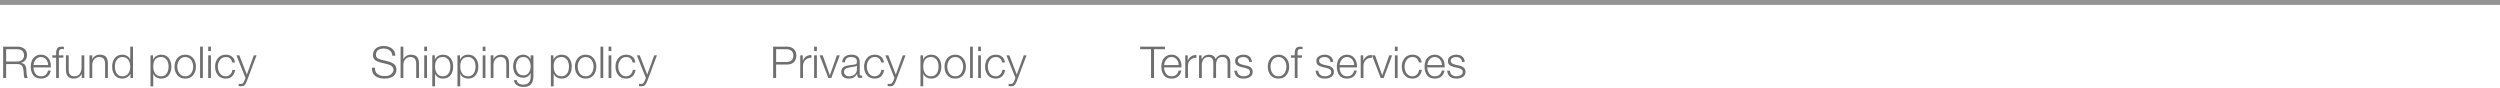 <svg width="513" height="18" viewBox="0 0 513 18" fill="none" xmlns="http://www.w3.org/2000/svg">
<line y1="0.5" x2="513" y2="0.5" stroke="#939393"/>
<path d="M1.26 12.625H3.546C3.936 12.625 4.263 12.511 4.527 12.283C4.797 12.055 4.932 11.752 4.932 11.374C4.932 10.972 4.815 10.66 4.581 10.438C4.347 10.21 4.002 10.096 3.546 10.096H1.26V12.625ZM0.648 9.574H3.591C4.155 9.574 4.62 9.715 4.986 9.997C5.358 10.279 5.544 10.696 5.544 11.248C5.544 11.668 5.436 12.025 5.22 12.319C5.004 12.613 4.695 12.802 4.293 12.886V12.904C4.689 12.958 4.968 13.108 5.13 13.354C5.298 13.594 5.394 13.927 5.418 14.353C5.418 14.371 5.421 14.47 5.427 14.65C5.439 14.83 5.448 14.962 5.454 15.046C5.466 15.13 5.481 15.247 5.499 15.397C5.517 15.547 5.544 15.67 5.58 15.766C5.616 15.862 5.661 15.94 5.715 16H5.04C5.004 15.946 4.974 15.871 4.95 15.775C4.932 15.679 4.917 15.595 4.905 15.523C4.899 15.445 4.893 15.349 4.887 15.235C4.881 15.115 4.875 15.037 4.869 15.001C4.857 14.773 4.842 14.59 4.824 14.452C4.812 14.308 4.779 14.143 4.725 13.957C4.677 13.765 4.608 13.618 4.518 13.516C4.434 13.408 4.311 13.318 4.149 13.246C3.993 13.174 3.804 13.141 3.582 13.147H1.26V16H0.648V9.574ZM9.882 13.354C9.87 12.904 9.729 12.517 9.459 12.193C9.189 11.863 8.838 11.698 8.406 11.698C7.968 11.698 7.617 11.86 7.353 12.184C7.089 12.502 6.93 12.892 6.876 13.354H9.882ZM6.876 13.831C6.876 14.305 7.005 14.728 7.263 15.1C7.527 15.472 7.908 15.658 8.406 15.658C9.18 15.658 9.666 15.262 9.864 14.47H10.431C10.179 15.574 9.504 16.126 8.406 16.126C7.704 16.126 7.179 15.898 6.831 15.442C6.483 14.98 6.309 14.392 6.309 13.678C6.309 13.246 6.378 12.853 6.516 12.499C6.654 12.139 6.885 11.836 7.209 11.59C7.539 11.344 7.938 11.221 8.406 11.221C8.88 11.221 9.276 11.35 9.594 11.608C9.918 11.866 10.146 12.187 10.278 12.571C10.41 12.955 10.467 13.375 10.449 13.831H6.876ZM13.001 11.833H12.083V16H11.516V11.833H10.724V11.356H11.516V10.933C11.516 10.489 11.597 10.153 11.759 9.925C11.921 9.691 12.215 9.574 12.641 9.574C12.797 9.574 12.956 9.586 13.118 9.61V10.096C12.95 10.066 12.812 10.051 12.704 10.051C12.584 10.051 12.482 10.069 12.398 10.105C12.32 10.135 12.26 10.174 12.218 10.222C12.176 10.264 12.143 10.333 12.119 10.429C12.101 10.519 12.089 10.597 12.083 10.663C12.083 10.723 12.083 10.819 12.083 10.951V11.356H13.001V11.833ZM17.301 16H16.779V15.163H16.761C16.617 15.469 16.401 15.706 16.113 15.874C15.831 16.042 15.513 16.126 15.159 16.126C14.073 16.126 13.53 15.541 13.53 14.371V11.356H14.097V14.38C14.109 14.812 14.208 15.133 14.394 15.343C14.586 15.553 14.901 15.658 15.339 15.658C15.795 15.658 16.14 15.478 16.374 15.118C16.614 14.752 16.734 14.311 16.734 13.795V11.356H17.301V16ZM18.364 11.356H18.931V12.157H18.949C19.057 11.875 19.249 11.65 19.525 11.482C19.801 11.308 20.104 11.221 20.434 11.221C21.058 11.221 21.496 11.374 21.748 11.68C22.006 11.98 22.135 12.424 22.135 13.012V16H21.568V13.102C21.568 12.166 21.175 11.698 20.389 11.698C19.951 11.698 19.6 11.848 19.336 12.148C19.078 12.442 18.943 12.823 18.931 13.291V16H18.364V11.356ZM27.293 16H26.771V15.118H26.753C26.633 15.418 26.414 15.661 26.096 15.847C25.778 16.033 25.445 16.126 25.097 16.126C24.425 16.126 23.909 15.895 23.549 15.433C23.189 14.971 23.009 14.386 23.009 13.678C23.009 12.976 23.189 12.391 23.549 11.923C23.909 11.455 24.425 11.221 25.097 11.221C25.457 11.221 25.787 11.311 26.087 11.491C26.387 11.665 26.594 11.914 26.708 12.238H26.726V9.574H27.293V16ZM23.72 12.733C23.624 13.021 23.576 13.336 23.576 13.678C23.576 14.02 23.624 14.335 23.72 14.623C23.822 14.911 23.99 15.157 24.224 15.361C24.464 15.559 24.755 15.658 25.097 15.658C25.649 15.658 26.057 15.466 26.321 15.082C26.591 14.692 26.726 14.224 26.726 13.678C26.726 13.132 26.591 12.667 26.321 12.283C26.057 11.893 25.649 11.698 25.097 11.698C24.755 11.698 24.464 11.8 24.224 12.004C23.99 12.202 23.822 12.445 23.72 12.733ZM30.88 11.356H31.402V12.238H31.42C31.552 11.92 31.765 11.671 32.059 11.491C32.353 11.311 32.692 11.221 33.076 11.221C33.748 11.221 34.264 11.455 34.624 11.923C34.984 12.391 35.164 12.976 35.164 13.678C35.164 14.386 34.984 14.971 34.624 15.433C34.264 15.895 33.748 16.126 33.076 16.126C32.716 16.126 32.386 16.039 32.086 15.865C31.786 15.691 31.579 15.442 31.465 15.118H31.447V17.71H30.88V11.356ZM34.444 14.623C34.546 14.335 34.597 14.02 34.597 13.678C34.597 13.336 34.546 13.021 34.444 12.733C34.348 12.445 34.18 12.202 33.94 12.004C33.706 11.8 33.418 11.698 33.076 11.698C31.99 11.698 31.447 12.358 31.447 13.678C31.447 14.224 31.579 14.692 31.843 15.082C32.113 15.466 32.524 15.658 33.076 15.658C33.418 15.658 33.706 15.559 33.94 15.361C34.18 15.157 34.348 14.911 34.444 14.623ZM39.207 12.292C38.919 11.896 38.52 11.698 38.01 11.698C37.5 11.698 37.101 11.896 36.813 12.292C36.525 12.682 36.381 13.144 36.381 13.678C36.381 14.212 36.525 14.677 36.813 15.073C37.101 15.463 37.5 15.658 38.01 15.658C38.52 15.658 38.919 15.463 39.207 15.073C39.495 14.677 39.639 14.212 39.639 13.678C39.639 13.144 39.495 12.682 39.207 12.292ZM36.399 11.932C36.789 11.458 37.326 11.221 38.01 11.221C38.694 11.221 39.231 11.458 39.621 11.932C40.011 12.4 40.206 12.982 40.206 13.678C40.206 14.38 40.011 14.965 39.621 15.433C39.231 15.895 38.694 16.126 38.01 16.126C37.326 16.126 36.789 15.895 36.399 15.433C36.009 14.965 35.814 14.38 35.814 13.678C35.814 12.982 36.009 12.4 36.399 11.932ZM41.058 9.574H41.625V16H41.058V9.574ZM42.719 9.574H43.286V10.483H42.719V9.574ZM42.719 11.356H43.286V16H42.719V11.356ZM47.647 12.814C47.485 12.07 47.047 11.698 46.333 11.698C45.823 11.698 45.424 11.896 45.136 12.292C44.848 12.682 44.704 13.144 44.704 13.678C44.704 14.212 44.848 14.677 45.136 15.073C45.424 15.463 45.823 15.658 46.333 15.658C46.681 15.658 46.984 15.532 47.242 15.28C47.5 15.028 47.647 14.713 47.683 14.335H48.25C48.172 14.899 47.965 15.34 47.629 15.658C47.293 15.97 46.861 16.126 46.333 16.126C45.649 16.126 45.112 15.895 44.722 15.433C44.332 14.965 44.137 14.38 44.137 13.678C44.137 12.982 44.332 12.4 44.722 11.932C45.112 11.458 45.649 11.221 46.333 11.221C46.849 11.221 47.275 11.356 47.611 11.626C47.947 11.896 48.148 12.292 48.214 12.814H47.647ZM48.516 11.356H49.119L50.649 15.316L52.08 11.356H52.647L50.631 16.702C50.457 17.11 50.295 17.38 50.145 17.512C49.995 17.644 49.749 17.71 49.407 17.71C49.179 17.698 49.035 17.683 48.975 17.665V17.188C49.125 17.218 49.254 17.233 49.362 17.233C49.482 17.233 49.584 17.218 49.668 17.188C49.752 17.158 49.824 17.101 49.884 17.017C49.95 16.939 49.998 16.87 50.028 16.81C50.058 16.75 50.106 16.648 50.172 16.504L50.37 15.982L48.516 11.356Z" fill="#6F6F6F"/>
<path d="M76.936 13.885C76.912 15.037 77.611 15.613 79.033 15.613C79.279 15.613 79.525 15.574 79.771 15.496C80.023 15.412 80.245 15.265 80.437 15.055C80.635 14.845 80.734 14.596 80.734 14.308C80.734 13.744 80.293 13.357 79.411 13.147L77.98 12.796C77.53 12.676 77.176 12.505 76.918 12.283C76.66 12.055 76.531 11.71 76.531 11.248C76.531 11.068 76.564 10.885 76.63 10.699C76.696 10.507 76.804 10.312 76.954 10.114C77.104 9.916 77.332 9.754 77.638 9.628C77.95 9.502 78.319 9.439 78.745 9.439C79.417 9.439 79.981 9.616 80.437 9.97C80.893 10.318 81.121 10.807 81.121 11.437H80.509C80.485 10.969 80.305 10.606 79.969 10.348C79.639 10.09 79.234 9.961 78.754 9.961C78.286 9.961 77.899 10.063 77.593 10.267C77.293 10.471 77.143 10.795 77.143 11.239C77.143 11.749 77.467 12.076 78.115 12.22L79.681 12.607C80.203 12.745 80.611 12.943 80.905 13.201C81.199 13.453 81.346 13.819 81.346 14.299C81.346 14.419 81.334 14.542 81.31 14.668C81.292 14.788 81.232 14.941 81.13 15.127C81.034 15.313 80.905 15.475 80.743 15.613C80.581 15.751 80.338 15.871 80.014 15.973C79.696 16.075 79.321 16.126 78.889 16.126C78.085 16.126 77.446 15.94 76.972 15.568C76.504 15.196 76.288 14.635 76.324 13.885H76.936ZM82.2 9.574H82.767V12.157H82.785C82.893 11.875 83.085 11.65 83.361 11.482C83.637 11.308 83.94 11.221 84.27 11.221C84.894 11.221 85.332 11.374 85.584 11.68C85.842 11.98 85.971 12.424 85.971 13.012V16H85.404V13.102C85.404 12.166 85.011 11.698 84.225 11.698C83.787 11.698 83.436 11.848 83.172 12.148C82.914 12.442 82.779 12.823 82.767 13.291V16H82.2V9.574ZM87.052 9.574H87.619V10.483H87.052V9.574ZM87.052 11.356H87.619V16H87.052V11.356ZM88.704 11.356H89.226V12.238H89.244C89.376 11.92 89.589 11.671 89.883 11.491C90.177 11.311 90.516 11.221 90.9 11.221C91.572 11.221 92.088 11.455 92.448 11.923C92.808 12.391 92.988 12.976 92.988 13.678C92.988 14.386 92.808 14.971 92.448 15.433C92.088 15.895 91.572 16.126 90.9 16.126C90.54 16.126 90.21 16.039 89.91 15.865C89.61 15.691 89.403 15.442 89.289 15.118H89.271V17.71H88.704V11.356ZM92.268 14.623C92.37 14.335 92.421 14.02 92.421 13.678C92.421 13.336 92.37 13.021 92.268 12.733C92.172 12.445 92.004 12.202 91.764 12.004C91.53 11.8 91.242 11.698 90.9 11.698C89.814 11.698 89.271 12.358 89.271 13.678C89.271 14.224 89.403 14.692 89.667 15.082C89.937 15.466 90.348 15.658 90.9 15.658C91.242 15.658 91.53 15.559 91.764 15.361C92.004 15.157 92.172 14.911 92.268 14.623ZM93.872 11.356H94.394V12.238H94.412C94.544 11.92 94.757 11.671 95.051 11.491C95.345 11.311 95.684 11.221 96.068 11.221C96.74 11.221 97.256 11.455 97.616 11.923C97.976 12.391 98.156 12.976 98.156 13.678C98.156 14.386 97.976 14.971 97.616 15.433C97.256 15.895 96.74 16.126 96.068 16.126C95.708 16.126 95.378 16.039 95.078 15.865C94.778 15.691 94.571 15.442 94.457 15.118H94.439V17.71H93.872V11.356ZM97.436 14.623C97.538 14.335 97.589 14.02 97.589 13.678C97.589 13.336 97.538 13.021 97.436 12.733C97.34 12.445 97.172 12.202 96.932 12.004C96.698 11.8 96.41 11.698 96.068 11.698C94.982 11.698 94.439 12.358 94.439 13.678C94.439 14.224 94.571 14.692 94.835 15.082C95.105 15.466 95.516 15.658 96.068 15.658C96.41 15.658 96.698 15.559 96.932 15.361C97.172 15.157 97.34 14.911 97.436 14.623ZM99.049 9.574H99.616V10.483H99.049V9.574ZM99.049 11.356H99.616V16H99.049V11.356ZM100.692 11.356H101.259V12.157H101.277C101.385 11.875 101.577 11.65 101.853 11.482C102.129 11.308 102.432 11.221 102.762 11.221C103.386 11.221 103.824 11.374 104.076 11.68C104.334 11.98 104.463 12.424 104.463 13.012V16H103.896V13.102C103.896 12.166 103.503 11.698 102.717 11.698C102.279 11.698 101.928 11.848 101.664 12.148C101.406 12.442 101.271 12.823 101.259 13.291V16H100.692V11.356ZM109.459 15.622C109.459 16.342 109.297 16.891 108.973 17.269C108.649 17.653 108.124 17.845 107.398 17.845C106.888 17.845 106.447 17.725 106.075 17.485C105.709 17.251 105.508 16.903 105.472 16.441H106.039C106.093 16.759 106.246 16.993 106.498 17.143C106.75 17.293 107.05 17.368 107.398 17.368C108.394 17.368 108.892 16.786 108.892 15.622V14.992H108.874C108.742 15.286 108.547 15.52 108.289 15.694C108.031 15.862 107.734 15.946 107.398 15.946C106.69 15.946 106.162 15.727 105.814 15.289C105.472 14.851 105.301 14.275 105.301 13.561C105.301 12.895 105.487 12.34 105.859 11.896C106.237 11.446 106.75 11.221 107.398 11.221C107.728 11.221 108.028 11.311 108.298 11.491C108.568 11.671 108.76 11.893 108.874 12.157H108.892V11.356H109.459V15.622ZM107.398 15.469C107.866 15.469 108.232 15.289 108.496 14.929C108.76 14.563 108.892 14.128 108.892 13.624C108.892 13.108 108.766 12.658 108.514 12.274C108.268 11.89 107.896 11.698 107.398 11.698C106.894 11.698 106.513 11.887 106.255 12.265C105.997 12.637 105.868 13.09 105.868 13.624C105.868 14.134 105.997 14.569 106.255 14.929C106.519 15.289 106.9 15.469 107.398 15.469ZM113.041 11.356H113.563V12.238H113.581C113.713 11.92 113.926 11.671 114.22 11.491C114.514 11.311 114.853 11.221 115.237 11.221C115.909 11.221 116.425 11.455 116.785 11.923C117.145 12.391 117.325 12.976 117.325 13.678C117.325 14.386 117.145 14.971 116.785 15.433C116.425 15.895 115.909 16.126 115.237 16.126C114.877 16.126 114.547 16.039 114.247 15.865C113.947 15.691 113.74 15.442 113.626 15.118H113.608V17.71H113.041V11.356ZM116.605 14.623C116.707 14.335 116.758 14.02 116.758 13.678C116.758 13.336 116.707 13.021 116.605 12.733C116.509 12.445 116.341 12.202 116.101 12.004C115.867 11.8 115.579 11.698 115.237 11.698C114.151 11.698 113.608 12.358 113.608 13.678C113.608 14.224 113.74 14.692 114.004 15.082C114.274 15.466 114.685 15.658 115.237 15.658C115.579 15.658 115.867 15.559 116.101 15.361C116.341 15.157 116.509 14.911 116.605 14.623ZM121.368 12.292C121.08 11.896 120.681 11.698 120.171 11.698C119.661 11.698 119.262 11.896 118.974 12.292C118.686 12.682 118.542 13.144 118.542 13.678C118.542 14.212 118.686 14.677 118.974 15.073C119.262 15.463 119.661 15.658 120.171 15.658C120.681 15.658 121.08 15.463 121.368 15.073C121.656 14.677 121.8 14.212 121.8 13.678C121.8 13.144 121.656 12.682 121.368 12.292ZM118.56 11.932C118.95 11.458 119.487 11.221 120.171 11.221C120.855 11.221 121.392 11.458 121.782 11.932C122.172 12.4 122.367 12.982 122.367 13.678C122.367 14.38 122.172 14.965 121.782 15.433C121.392 15.895 120.855 16.126 120.171 16.126C119.487 16.126 118.95 15.895 118.56 15.433C118.17 14.965 117.975 14.38 117.975 13.678C117.975 12.982 118.17 12.4 118.56 11.932ZM123.219 9.574H123.786V16H123.219V9.574ZM124.88 9.574H125.447V10.483H124.88V9.574ZM124.88 11.356H125.447V16H124.88V11.356ZM129.808 12.814C129.646 12.07 129.208 11.698 128.494 11.698C127.984 11.698 127.585 11.896 127.297 12.292C127.009 12.682 126.865 13.144 126.865 13.678C126.865 14.212 127.009 14.677 127.297 15.073C127.585 15.463 127.984 15.658 128.494 15.658C128.842 15.658 129.145 15.532 129.403 15.28C129.661 15.028 129.808 14.713 129.844 14.335H130.411C130.333 14.899 130.126 15.34 129.79 15.658C129.454 15.97 129.022 16.126 128.494 16.126C127.81 16.126 127.273 15.895 126.883 15.433C126.493 14.965 126.298 14.38 126.298 13.678C126.298 12.982 126.493 12.4 126.883 11.932C127.273 11.458 127.81 11.221 128.494 11.221C129.01 11.221 129.436 11.356 129.772 11.626C130.108 11.896 130.309 12.292 130.375 12.814H129.808ZM130.677 11.356H131.28L132.81 15.316L134.241 11.356H134.808L132.792 16.702C132.618 17.11 132.456 17.38 132.306 17.512C132.156 17.644 131.91 17.71 131.568 17.71C131.34 17.698 131.196 17.683 131.136 17.665V17.188C131.286 17.218 131.415 17.233 131.523 17.233C131.643 17.233 131.745 17.218 131.829 17.188C131.913 17.158 131.985 17.101 132.045 17.017C132.111 16.939 132.159 16.87 132.189 16.81C132.219 16.75 132.267 16.648 132.333 16.504L132.531 15.982L130.677 11.356Z" fill="#6F6F6F"/>
<path d="M159.26 12.724H161.366C161.81 12.724 162.158 12.613 162.41 12.391C162.668 12.169 162.797 11.842 162.797 11.41C162.797 10.978 162.668 10.651 162.41 10.429C162.158 10.207 161.81 10.096 161.366 10.096H159.26V12.724ZM158.648 9.574H161.501C162.083 9.574 162.545 9.736 162.887 10.06C163.235 10.384 163.409 10.834 163.409 11.41C163.409 11.986 163.235 12.436 162.887 12.76C162.545 13.084 162.083 13.246 161.501 13.246H159.26V16H158.648V9.574ZM164.209 11.356H164.731V12.445H164.749C164.893 12.061 165.118 11.77 165.424 11.572C165.73 11.368 166.09 11.275 166.504 11.293V11.86C166 11.836 165.586 11.986 165.262 12.31C164.938 12.628 164.776 13.033 164.776 13.525V16H164.209V11.356ZM167.057 9.574H167.624V10.483H167.057V9.574ZM167.057 11.356H167.624V16H167.057V11.356ZM168.187 11.356H168.817L170.275 15.433H170.293L171.733 11.356H172.318L170.581 16H169.978L168.187 11.356ZM172.821 12.778C172.857 12.25 173.04 11.86 173.37 11.608C173.7 11.35 174.144 11.221 174.702 11.221C175.842 11.221 176.412 11.719 176.412 12.715V15.181C176.412 15.409 176.523 15.523 176.745 15.523C176.817 15.523 176.877 15.511 176.925 15.487V15.964C176.805 15.988 176.682 16 176.556 16C176.292 16 176.115 15.934 176.025 15.802C175.935 15.664 175.89 15.46 175.89 15.19H175.872C175.65 15.52 175.419 15.76 175.179 15.91C174.939 16.054 174.606 16.126 174.18 16.126C173.718 16.126 173.343 16.015 173.055 15.793C172.767 15.565 172.623 15.226 172.623 14.776C172.623 14.608 172.647 14.458 172.695 14.326C172.743 14.188 172.797 14.074 172.857 13.984C172.923 13.888 173.022 13.804 173.154 13.732C173.292 13.654 173.409 13.597 173.505 13.561C173.601 13.519 173.745 13.48 173.937 13.444C174.135 13.408 174.285 13.384 174.387 13.372C174.489 13.354 174.654 13.333 174.882 13.309C174.984 13.297 175.062 13.288 175.116 13.282C175.38 13.258 175.566 13.207 175.674 13.129C175.788 13.051 175.845 12.892 175.845 12.652C175.845 12.298 175.737 12.052 175.521 11.914C175.305 11.77 175.008 11.698 174.63 11.698C174.252 11.698 173.952 11.788 173.73 11.968C173.514 12.142 173.4 12.412 173.388 12.778H172.821ZM175.845 13.462H175.827C175.779 13.552 175.62 13.621 175.35 13.669C175.248 13.687 175.086 13.714 174.864 13.75C174.642 13.78 174.471 13.807 174.351 13.831C174.231 13.849 174.084 13.885 173.91 13.939C173.742 13.987 173.613 14.041 173.523 14.101C173.439 14.161 173.361 14.248 173.289 14.362C173.223 14.47 173.19 14.596 173.19 14.74C173.19 15.016 173.292 15.238 173.496 15.406C173.7 15.574 173.943 15.658 174.225 15.658C174.681 15.658 175.065 15.526 175.377 15.262C175.689 14.992 175.845 14.638 175.845 14.2V13.462ZM180.818 12.814C180.656 12.07 180.218 11.698 179.504 11.698C178.994 11.698 178.595 11.896 178.307 12.292C178.019 12.682 177.875 13.144 177.875 13.678C177.875 14.212 178.019 14.677 178.307 15.073C178.595 15.463 178.994 15.658 179.504 15.658C179.852 15.658 180.155 15.532 180.413 15.28C180.671 15.028 180.818 14.713 180.854 14.335H181.421C181.343 14.899 181.136 15.34 180.8 15.658C180.464 15.97 180.032 16.126 179.504 16.126C178.82 16.126 178.283 15.895 177.893 15.433C177.503 14.965 177.308 14.38 177.308 13.678C177.308 12.982 177.503 12.4 177.893 11.932C178.283 11.458 178.82 11.221 179.504 11.221C180.02 11.221 180.446 11.356 180.782 11.626C181.118 11.896 181.319 12.292 181.385 12.814H180.818ZM181.687 11.356H182.29L183.82 15.316L185.251 11.356H185.818L183.802 16.702C183.628 17.11 183.466 17.38 183.316 17.512C183.166 17.644 182.92 17.71 182.578 17.71C182.35 17.698 182.206 17.683 182.146 17.665V17.188C182.296 17.218 182.425 17.233 182.533 17.233C182.653 17.233 182.755 17.218 182.839 17.188C182.923 17.158 182.995 17.101 183.055 17.017C183.121 16.939 183.169 16.87 183.199 16.81C183.229 16.75 183.277 16.648 183.343 16.504L183.541 15.982L181.687 11.356ZM188.88 11.356H189.402V12.238H189.42C189.552 11.92 189.765 11.671 190.059 11.491C190.353 11.311 190.692 11.221 191.076 11.221C191.748 11.221 192.264 11.455 192.624 11.923C192.984 12.391 193.164 12.976 193.164 13.678C193.164 14.386 192.984 14.971 192.624 15.433C192.264 15.895 191.748 16.126 191.076 16.126C190.716 16.126 190.386 16.039 190.086 15.865C189.786 15.691 189.579 15.442 189.465 15.118H189.447V17.71H188.88V11.356ZM192.444 14.623C192.546 14.335 192.597 14.02 192.597 13.678C192.597 13.336 192.546 13.021 192.444 12.733C192.348 12.445 192.18 12.202 191.94 12.004C191.706 11.8 191.418 11.698 191.076 11.698C189.99 11.698 189.447 12.358 189.447 13.678C189.447 14.224 189.579 14.692 189.843 15.082C190.113 15.466 190.524 15.658 191.076 15.658C191.418 15.658 191.706 15.559 191.94 15.361C192.18 15.157 192.348 14.911 192.444 14.623ZM197.207 12.292C196.919 11.896 196.52 11.698 196.01 11.698C195.5 11.698 195.101 11.896 194.813 12.292C194.525 12.682 194.381 13.144 194.381 13.678C194.381 14.212 194.525 14.677 194.813 15.073C195.101 15.463 195.5 15.658 196.01 15.658C196.52 15.658 196.919 15.463 197.207 15.073C197.495 14.677 197.639 14.212 197.639 13.678C197.639 13.144 197.495 12.682 197.207 12.292ZM194.399 11.932C194.789 11.458 195.326 11.221 196.01 11.221C196.694 11.221 197.231 11.458 197.621 11.932C198.011 12.4 198.206 12.982 198.206 13.678C198.206 14.38 198.011 14.965 197.621 15.433C197.231 15.895 196.694 16.126 196.01 16.126C195.326 16.126 194.789 15.895 194.399 15.433C194.009 14.965 193.814 14.38 193.814 13.678C193.814 12.982 194.009 12.4 194.399 11.932ZM199.058 9.574H199.625V16H199.058V9.574ZM200.719 9.574H201.286V10.483H200.719V9.574ZM200.719 11.356H201.286V16H200.719V11.356ZM205.647 12.814C205.485 12.07 205.047 11.698 204.333 11.698C203.823 11.698 203.424 11.896 203.136 12.292C202.848 12.682 202.704 13.144 202.704 13.678C202.704 14.212 202.848 14.677 203.136 15.073C203.424 15.463 203.823 15.658 204.333 15.658C204.681 15.658 204.984 15.532 205.242 15.28C205.5 15.028 205.647 14.713 205.683 14.335H206.25C206.172 14.899 205.965 15.34 205.629 15.658C205.293 15.97 204.861 16.126 204.333 16.126C203.649 16.126 203.112 15.895 202.722 15.433C202.332 14.965 202.137 14.38 202.137 13.678C202.137 12.982 202.332 12.4 202.722 11.932C203.112 11.458 203.649 11.221 204.333 11.221C204.849 11.221 205.275 11.356 205.611 11.626C205.947 11.896 206.148 12.292 206.214 12.814H205.647ZM206.516 11.356H207.119L208.649 15.316L210.08 11.356H210.647L208.631 16.702C208.457 17.11 208.295 17.38 208.145 17.512C207.995 17.644 207.749 17.71 207.407 17.71C207.179 17.698 207.035 17.683 206.975 17.665V17.188C207.125 17.218 207.254 17.233 207.362 17.233C207.482 17.233 207.584 17.218 207.668 17.188C207.752 17.158 207.824 17.101 207.884 17.017C207.95 16.939 207.998 16.87 208.028 16.81C208.058 16.75 208.106 16.648 208.172 16.504L208.37 15.982L206.516 11.356Z" fill="#6F6F6F"/>
<path d="M233.964 9.574H239.049V10.096H236.808V16H236.196V10.096H233.964V9.574ZM241.878 13.354C241.866 12.904 241.725 12.517 241.455 12.193C241.185 11.863 240.834 11.698 240.402 11.698C239.964 11.698 239.613 11.86 239.349 12.184C239.085 12.502 238.926 12.892 238.872 13.354H241.878ZM238.872 13.831C238.872 14.305 239.001 14.728 239.259 15.1C239.523 15.472 239.904 15.658 240.402 15.658C241.176 15.658 241.662 15.262 241.86 14.47H242.427C242.175 15.574 241.5 16.126 240.402 16.126C239.7 16.126 239.175 15.898 238.827 15.442C238.479 14.98 238.305 14.392 238.305 13.678C238.305 13.246 238.374 12.853 238.512 12.499C238.65 12.139 238.881 11.836 239.205 11.59C239.535 11.344 239.934 11.221 240.402 11.221C240.876 11.221 241.272 11.35 241.59 11.608C241.914 11.866 242.142 12.187 242.274 12.571C242.406 12.955 242.463 13.375 242.445 13.831H238.872ZM243.206 11.356H243.728V12.445H243.746C243.89 12.061 244.115 11.77 244.421 11.572C244.727 11.368 245.087 11.275 245.501 11.293V11.86C244.997 11.836 244.583 11.986 244.259 12.31C243.935 12.628 243.773 13.033 243.773 13.525V16H243.206V11.356ZM246.045 11.356H246.567V12.139H246.594C246.912 11.527 247.419 11.221 248.115 11.221C248.433 11.221 248.712 11.299 248.952 11.455C249.198 11.611 249.363 11.836 249.447 12.13C249.579 11.836 249.777 11.611 250.041 11.455C250.311 11.299 250.605 11.221 250.923 11.221C251.949 11.221 252.462 11.764 252.462 12.85V16H251.895V12.877C251.895 12.481 251.811 12.187 251.643 11.995C251.475 11.797 251.193 11.698 250.797 11.698C249.957 11.698 249.537 12.256 249.537 13.372V16H248.97V12.85C248.97 12.082 248.646 11.698 247.998 11.698C247.536 11.698 247.188 11.854 246.954 12.166C246.726 12.478 246.612 12.892 246.612 13.408V16H246.045V11.356ZM256.323 12.715C256.311 12.379 256.191 12.127 255.963 11.959C255.735 11.785 255.45 11.698 255.108 11.698C254.814 11.698 254.556 11.764 254.334 11.896C254.118 12.022 254.01 12.223 254.01 12.499C254.01 12.859 254.331 13.12 254.973 13.282L255.729 13.453C256.101 13.507 256.413 13.642 256.665 13.858C256.923 14.074 257.052 14.368 257.052 14.74C257.052 15.208 256.866 15.556 256.494 15.784C256.122 16.012 255.687 16.126 255.189 16.126C254.013 16.126 253.377 15.583 253.281 14.497H253.848C253.872 14.869 254.007 15.157 254.253 15.361C254.505 15.559 254.826 15.658 255.216 15.658C255.54 15.658 255.831 15.586 256.089 15.442C256.353 15.292 256.485 15.07 256.485 14.776C256.485 14.53 256.395 14.347 256.215 14.227C256.041 14.107 255.792 14.008 255.468 13.93L254.739 13.768C254.313 13.66 253.989 13.516 253.767 13.336C253.551 13.156 253.443 12.886 253.443 12.526C253.443 12.088 253.617 11.761 253.965 11.545C254.313 11.329 254.721 11.221 255.189 11.221C255.675 11.221 256.074 11.35 256.386 11.608C256.698 11.86 256.866 12.229 256.89 12.715H256.323ZM263.539 12.292C263.251 11.896 262.852 11.698 262.342 11.698C261.832 11.698 261.433 11.896 261.145 12.292C260.857 12.682 260.713 13.144 260.713 13.678C260.713 14.212 260.857 14.677 261.145 15.073C261.433 15.463 261.832 15.658 262.342 15.658C262.852 15.658 263.251 15.463 263.539 15.073C263.827 14.677 263.971 14.212 263.971 13.678C263.971 13.144 263.827 12.682 263.539 12.292ZM260.731 11.932C261.121 11.458 261.658 11.221 262.342 11.221C263.026 11.221 263.563 11.458 263.953 11.932C264.343 12.4 264.538 12.982 264.538 13.678C264.538 14.38 264.343 14.965 263.953 15.433C263.563 15.895 263.026 16.126 262.342 16.126C261.658 16.126 261.121 15.895 260.731 15.433C260.341 14.965 260.146 14.38 260.146 13.678C260.146 12.982 260.341 12.4 260.731 11.932ZM267.172 11.833H266.254V16H265.687V11.833H264.895V11.356H265.687V10.933C265.687 10.489 265.768 10.153 265.93 9.925C266.092 9.691 266.386 9.574 266.812 9.574C266.968 9.574 267.127 9.586 267.289 9.61V10.096C267.121 10.066 266.983 10.051 266.875 10.051C266.755 10.051 266.653 10.069 266.569 10.105C266.491 10.135 266.431 10.174 266.389 10.222C266.347 10.264 266.314 10.333 266.29 10.429C266.272 10.519 266.26 10.597 266.254 10.663C266.254 10.723 266.254 10.819 266.254 10.951V11.356H267.172V11.833ZM272.996 12.715C272.984 12.379 272.864 12.127 272.636 11.959C272.408 11.785 272.123 11.698 271.781 11.698C271.487 11.698 271.229 11.764 271.007 11.896C270.791 12.022 270.683 12.223 270.683 12.499C270.683 12.859 271.004 13.12 271.646 13.282L272.402 13.453C272.774 13.507 273.086 13.642 273.338 13.858C273.596 14.074 273.725 14.368 273.725 14.74C273.725 15.208 273.539 15.556 273.167 15.784C272.795 16.012 272.36 16.126 271.862 16.126C270.686 16.126 270.05 15.583 269.954 14.497H270.521C270.545 14.869 270.68 15.157 270.926 15.361C271.178 15.559 271.499 15.658 271.889 15.658C272.213 15.658 272.504 15.586 272.762 15.442C273.026 15.292 273.158 15.07 273.158 14.776C273.158 14.53 273.068 14.347 272.888 14.227C272.714 14.107 272.465 14.008 272.141 13.93L271.412 13.768C270.986 13.66 270.662 13.516 270.44 13.336C270.224 13.156 270.116 12.886 270.116 12.526C270.116 12.088 270.29 11.761 270.638 11.545C270.986 11.329 271.394 11.221 271.862 11.221C272.348 11.221 272.747 11.35 273.059 11.608C273.371 11.86 273.539 12.229 273.563 12.715H272.996ZM277.887 13.354C277.875 12.904 277.734 12.517 277.464 12.193C277.194 11.863 276.843 11.698 276.411 11.698C275.973 11.698 275.622 11.86 275.358 12.184C275.094 12.502 274.935 12.892 274.881 13.354H277.887ZM274.881 13.831C274.881 14.305 275.01 14.728 275.268 15.1C275.532 15.472 275.913 15.658 276.411 15.658C277.185 15.658 277.671 15.262 277.869 14.47H278.436C278.184 15.574 277.509 16.126 276.411 16.126C275.709 16.126 275.184 15.898 274.836 15.442C274.488 14.98 274.314 14.392 274.314 13.678C274.314 13.246 274.383 12.853 274.521 12.499C274.659 12.139 274.89 11.836 275.214 11.59C275.544 11.344 275.943 11.221 276.411 11.221C276.885 11.221 277.281 11.35 277.599 11.608C277.923 11.866 278.151 12.187 278.283 12.571C278.415 12.955 278.472 13.375 278.454 13.831H274.881ZM279.215 11.356H279.737V12.445H279.755C279.899 12.061 280.124 11.77 280.43 11.572C280.736 11.368 281.096 11.275 281.51 11.293V11.86C281.006 11.836 280.592 11.986 280.268 12.31C279.944 12.628 279.782 13.033 279.782 13.525V16H279.215V11.356ZM281.532 11.356H282.162L283.62 15.433H283.638L285.078 11.356H285.663L283.926 16H283.323L281.532 11.356ZM286.229 9.574H286.796V10.483H286.229V9.574ZM286.229 11.356H286.796V16H286.229V11.356ZM291.157 12.814C290.995 12.07 290.557 11.698 289.843 11.698C289.333 11.698 288.934 11.896 288.646 12.292C288.358 12.682 288.214 13.144 288.214 13.678C288.214 14.212 288.358 14.677 288.646 15.073C288.934 15.463 289.333 15.658 289.843 15.658C290.191 15.658 290.494 15.532 290.752 15.28C291.01 15.028 291.157 14.713 291.193 14.335H291.76C291.682 14.899 291.475 15.34 291.139 15.658C290.803 15.97 290.371 16.126 289.843 16.126C289.159 16.126 288.622 15.895 288.232 15.433C287.842 14.965 287.647 14.38 287.647 13.678C287.647 12.982 287.842 12.4 288.232 11.932C288.622 11.458 289.159 11.221 289.843 11.221C290.359 11.221 290.785 11.356 291.121 11.626C291.457 11.896 291.658 12.292 291.724 12.814H291.157ZM295.887 13.354C295.875 12.904 295.734 12.517 295.464 12.193C295.194 11.863 294.843 11.698 294.411 11.698C293.973 11.698 293.622 11.86 293.358 12.184C293.094 12.502 292.935 12.892 292.881 13.354H295.887ZM292.881 13.831C292.881 14.305 293.01 14.728 293.268 15.1C293.532 15.472 293.913 15.658 294.411 15.658C295.185 15.658 295.671 15.262 295.869 14.47H296.436C296.184 15.574 295.509 16.126 294.411 16.126C293.709 16.126 293.184 15.898 292.836 15.442C292.488 14.98 292.314 14.392 292.314 13.678C292.314 13.246 292.383 12.853 292.521 12.499C292.659 12.139 292.89 11.836 293.214 11.59C293.544 11.344 293.943 11.221 294.411 11.221C294.885 11.221 295.281 11.35 295.599 11.608C295.923 11.866 296.151 12.187 296.283 12.571C296.415 12.955 296.472 13.375 296.454 13.831H292.881ZM299.996 12.715C299.984 12.379 299.864 12.127 299.636 11.959C299.408 11.785 299.123 11.698 298.781 11.698C298.487 11.698 298.229 11.764 298.007 11.896C297.791 12.022 297.683 12.223 297.683 12.499C297.683 12.859 298.004 13.12 298.646 13.282L299.402 13.453C299.774 13.507 300.086 13.642 300.338 13.858C300.596 14.074 300.725 14.368 300.725 14.74C300.725 15.208 300.539 15.556 300.167 15.784C299.795 16.012 299.36 16.126 298.862 16.126C297.686 16.126 297.05 15.583 296.954 14.497H297.521C297.545 14.869 297.68 15.157 297.926 15.361C298.178 15.559 298.499 15.658 298.889 15.658C299.213 15.658 299.504 15.586 299.762 15.442C300.026 15.292 300.158 15.07 300.158 14.776C300.158 14.53 300.068 14.347 299.888 14.227C299.714 14.107 299.465 14.008 299.141 13.93L298.412 13.768C297.986 13.66 297.662 13.516 297.44 13.336C297.224 13.156 297.116 12.886 297.116 12.526C297.116 12.088 297.29 11.761 297.638 11.545C297.986 11.329 298.394 11.221 298.862 11.221C299.348 11.221 299.747 11.35 300.059 11.608C300.371 11.86 300.539 12.229 300.563 12.715H299.996Z" fill="#6F6F6F"/>
</svg>
